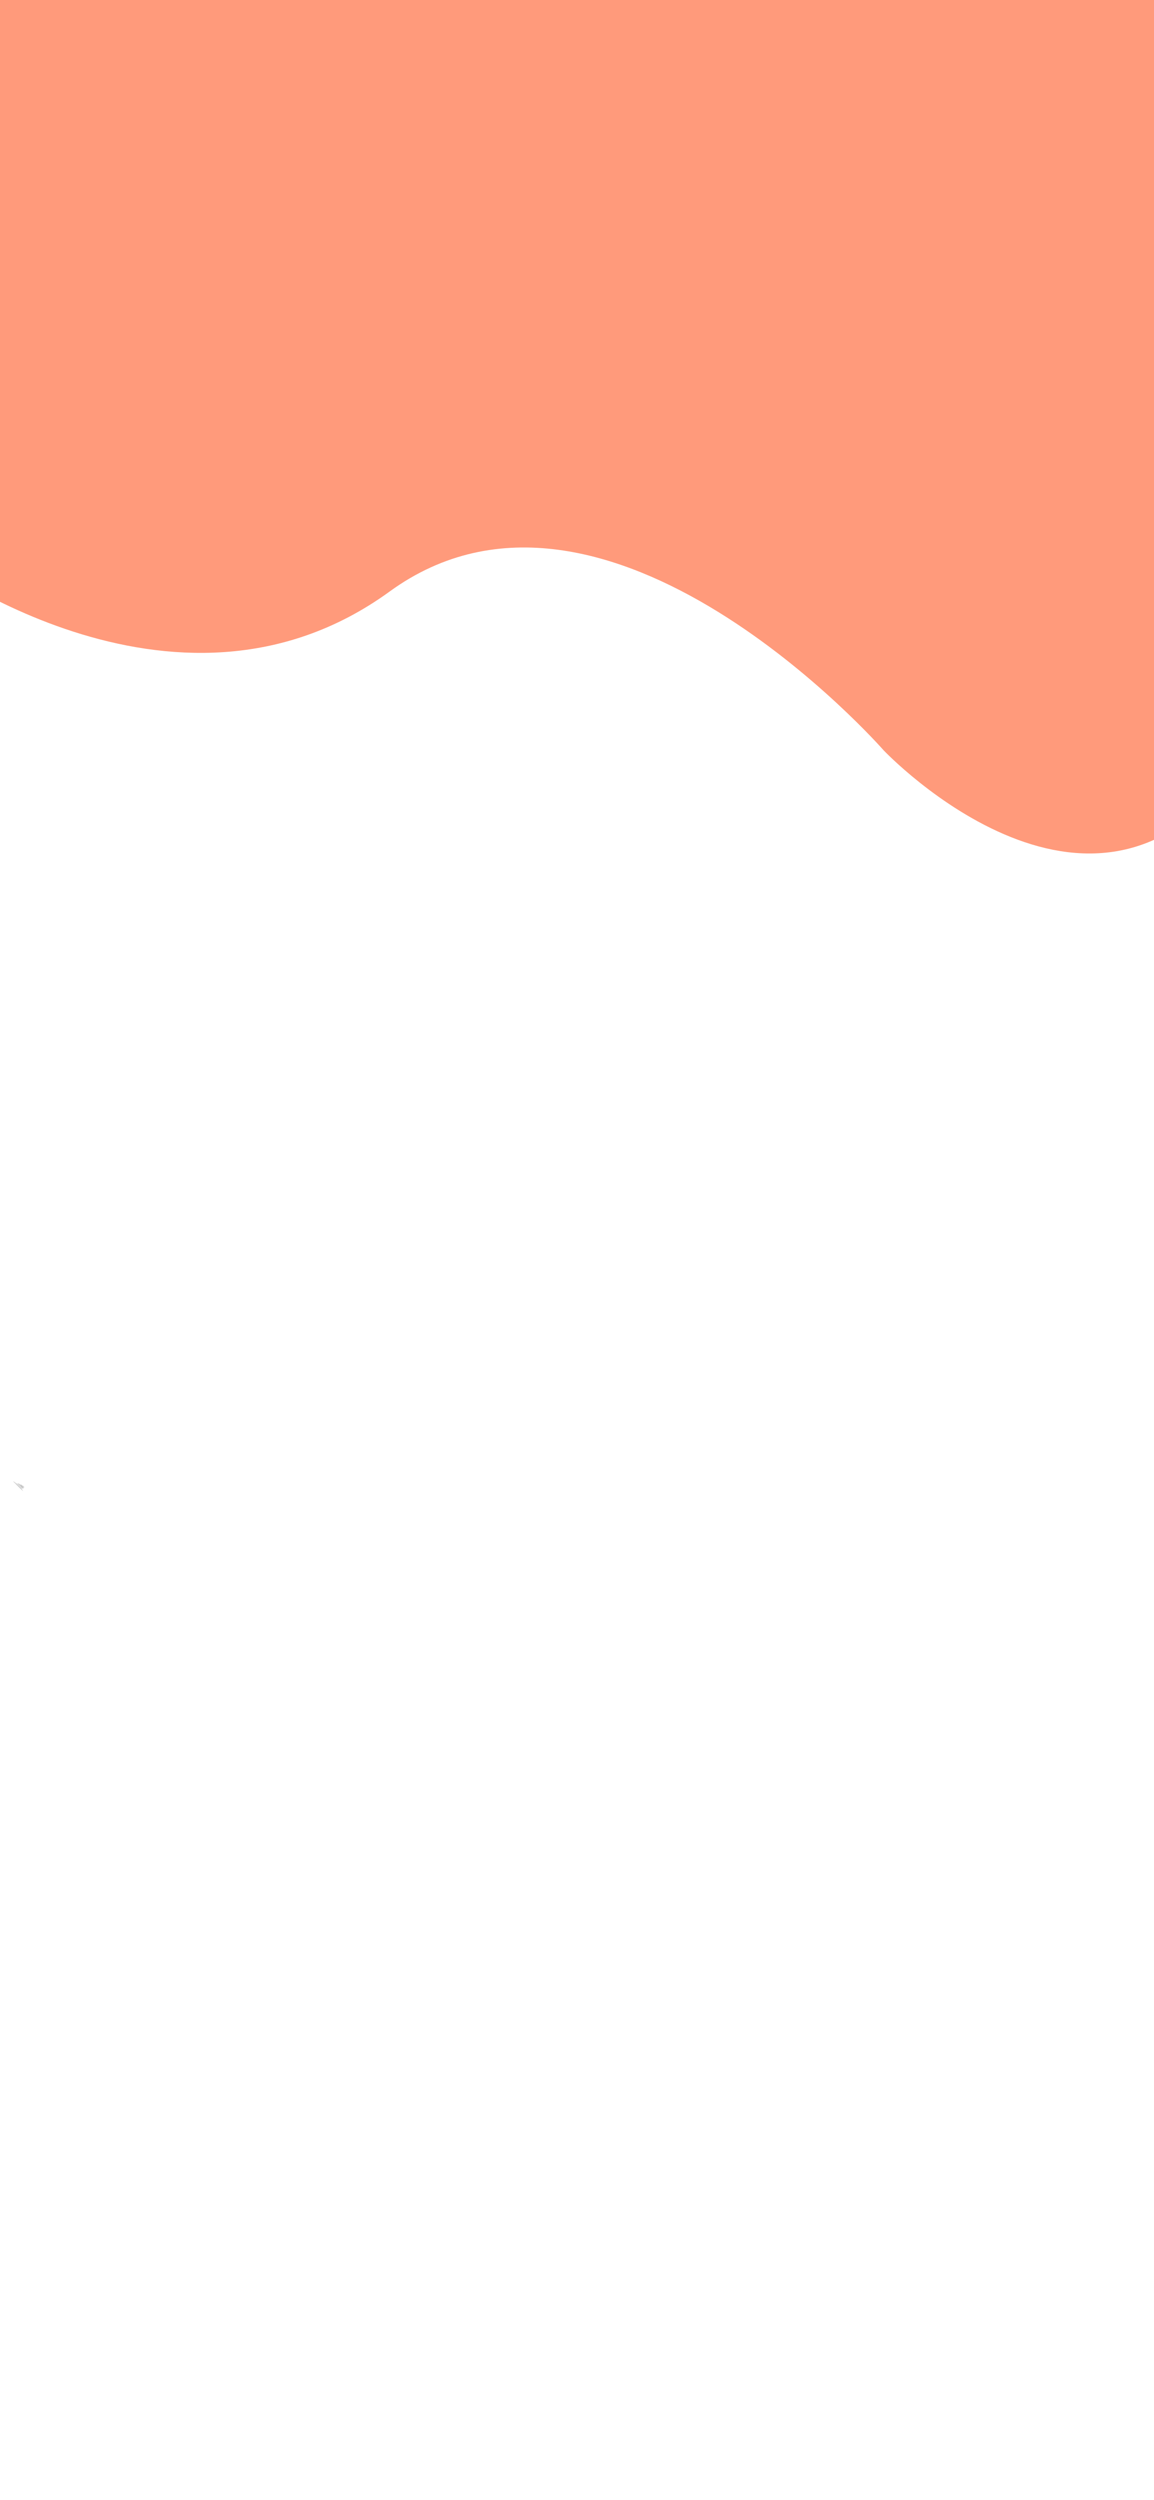 <svg id="Layer_1" data-name="Layer 1" xmlns="http://www.w3.org/2000/svg" viewBox="0 0 1125 2436">
    <defs>
        <style>.cls-1{opacity:0.14;}.cls-2{fill:#ff9a7b;}</style>
    </defs>
    <title>bg_login</title>
    <path class="cls-1"
        d="M23.11,1450.58a1,1,0,0,0-.43-.75c-.7-.77-1.43-1.52-2.17-2.25-.49-.49-2.09-2.6-3-2.6a1,1,0,0,0,.43.75c.7.77,1.42,1.52,2.17,2.26C20.59,1448.47,22.19,1450.58,23.11,1450.58Z" />
    <path class="cls-1"
        d="M22.51,1452.87a2.68,2.68,0,0,0-.85-1.18q-1.86-2-3.78-3.87T14,1444a2.62,2.62,0,0,0-1.18-.85,2.75,2.75,0,0,0,.86,1.17q1.85,2,3.77,3.87c1.27,1.28,2.56,2.55,3.87,3.79A2.73,2.73,0,0,0,22.51,1452.87Z" />
    <path class="cls-1"
        d="M22.7,1449.89a22.19,22.19,0,0,0-1.82-2.23c-.43-.44-1.46-1.82-2.22-1.82a23.54,23.54,0,0,0,1.81,2.23C20.91,1448.51,21.94,1449.89,22.7,1449.89Z" />
    <path class="cls-1"
        d="M21.82,1450.87a1.13,1.13,0,0,0-.45-.77q-1.11-1.21-2.28-2.37c-.49-.49-2.19-2.72-3.13-2.72a1.06,1.06,0,0,0,.45.77c.73.81,1.49,1.6,2.27,2.37C19.18,1448.64,20.88,1450.87,21.82,1450.87Z" />
    <path class="cls-1"
        d="M22.8,1449.62c.61,0-.4-1-.41-1-.37-.4-1.51-1.94-2.14-1.94s.39,1,.41,1C21,1448.08,22.16,1449.62,22.8,1449.62Z" />
    <path class="cls-1"
        d="M22,1451.9a1.89,1.89,0,0,0-.69-1c-1-1.11-2.09-2.19-3.16-3.26s-2.16-2.14-3.26-3.17a1.89,1.89,0,0,0-1-.69,1.89,1.89,0,0,0,.69,1c1,1.11,2.09,2.19,3.16,3.26s2.15,2.14,3.26,3.17A1.89,1.89,0,0,0,22,1451.9Z" />
    <path class="cls-1" d="M23.7,1449.31c.47,0-1.12-2.06-1.69-2.06S23.13,1449.31,23.7,1449.31Z" />
    <path class="cls-1"
        d="M23.3,1449.67c.66,0-.52-1.1-.53-1.11-.42-.45-1.78-2.29-2.49-2.29s.52,1.1.53,1.1C21.23,1447.83,22.59,1449.67,23.3,1449.67Z" />
    <path class="cls-1"
        d="M22.13,1450.34a.82.82,0,0,0-.33-.66c-.59-.66-1.2-1.29-1.83-1.91-.46-.46-1.74-2.16-2.57-2.16a.81.81,0,0,0,.34.66c.58.66,1.19,1.29,1.82,1.91C20,1448.64,21.3,1450.34,22.13,1450.34Z" />
    <path class="cls-2"
        d="M1215.64,733.63C1073.82,955.57,861.37,731,861.37,731S591.22,422.75,379.87,576.32s-458.44-37-458.44-37c-179.64-279-118-794.23-118-794.23L681.92-408.65,1302.34-268l101.12,443.25Z" />
</svg>
